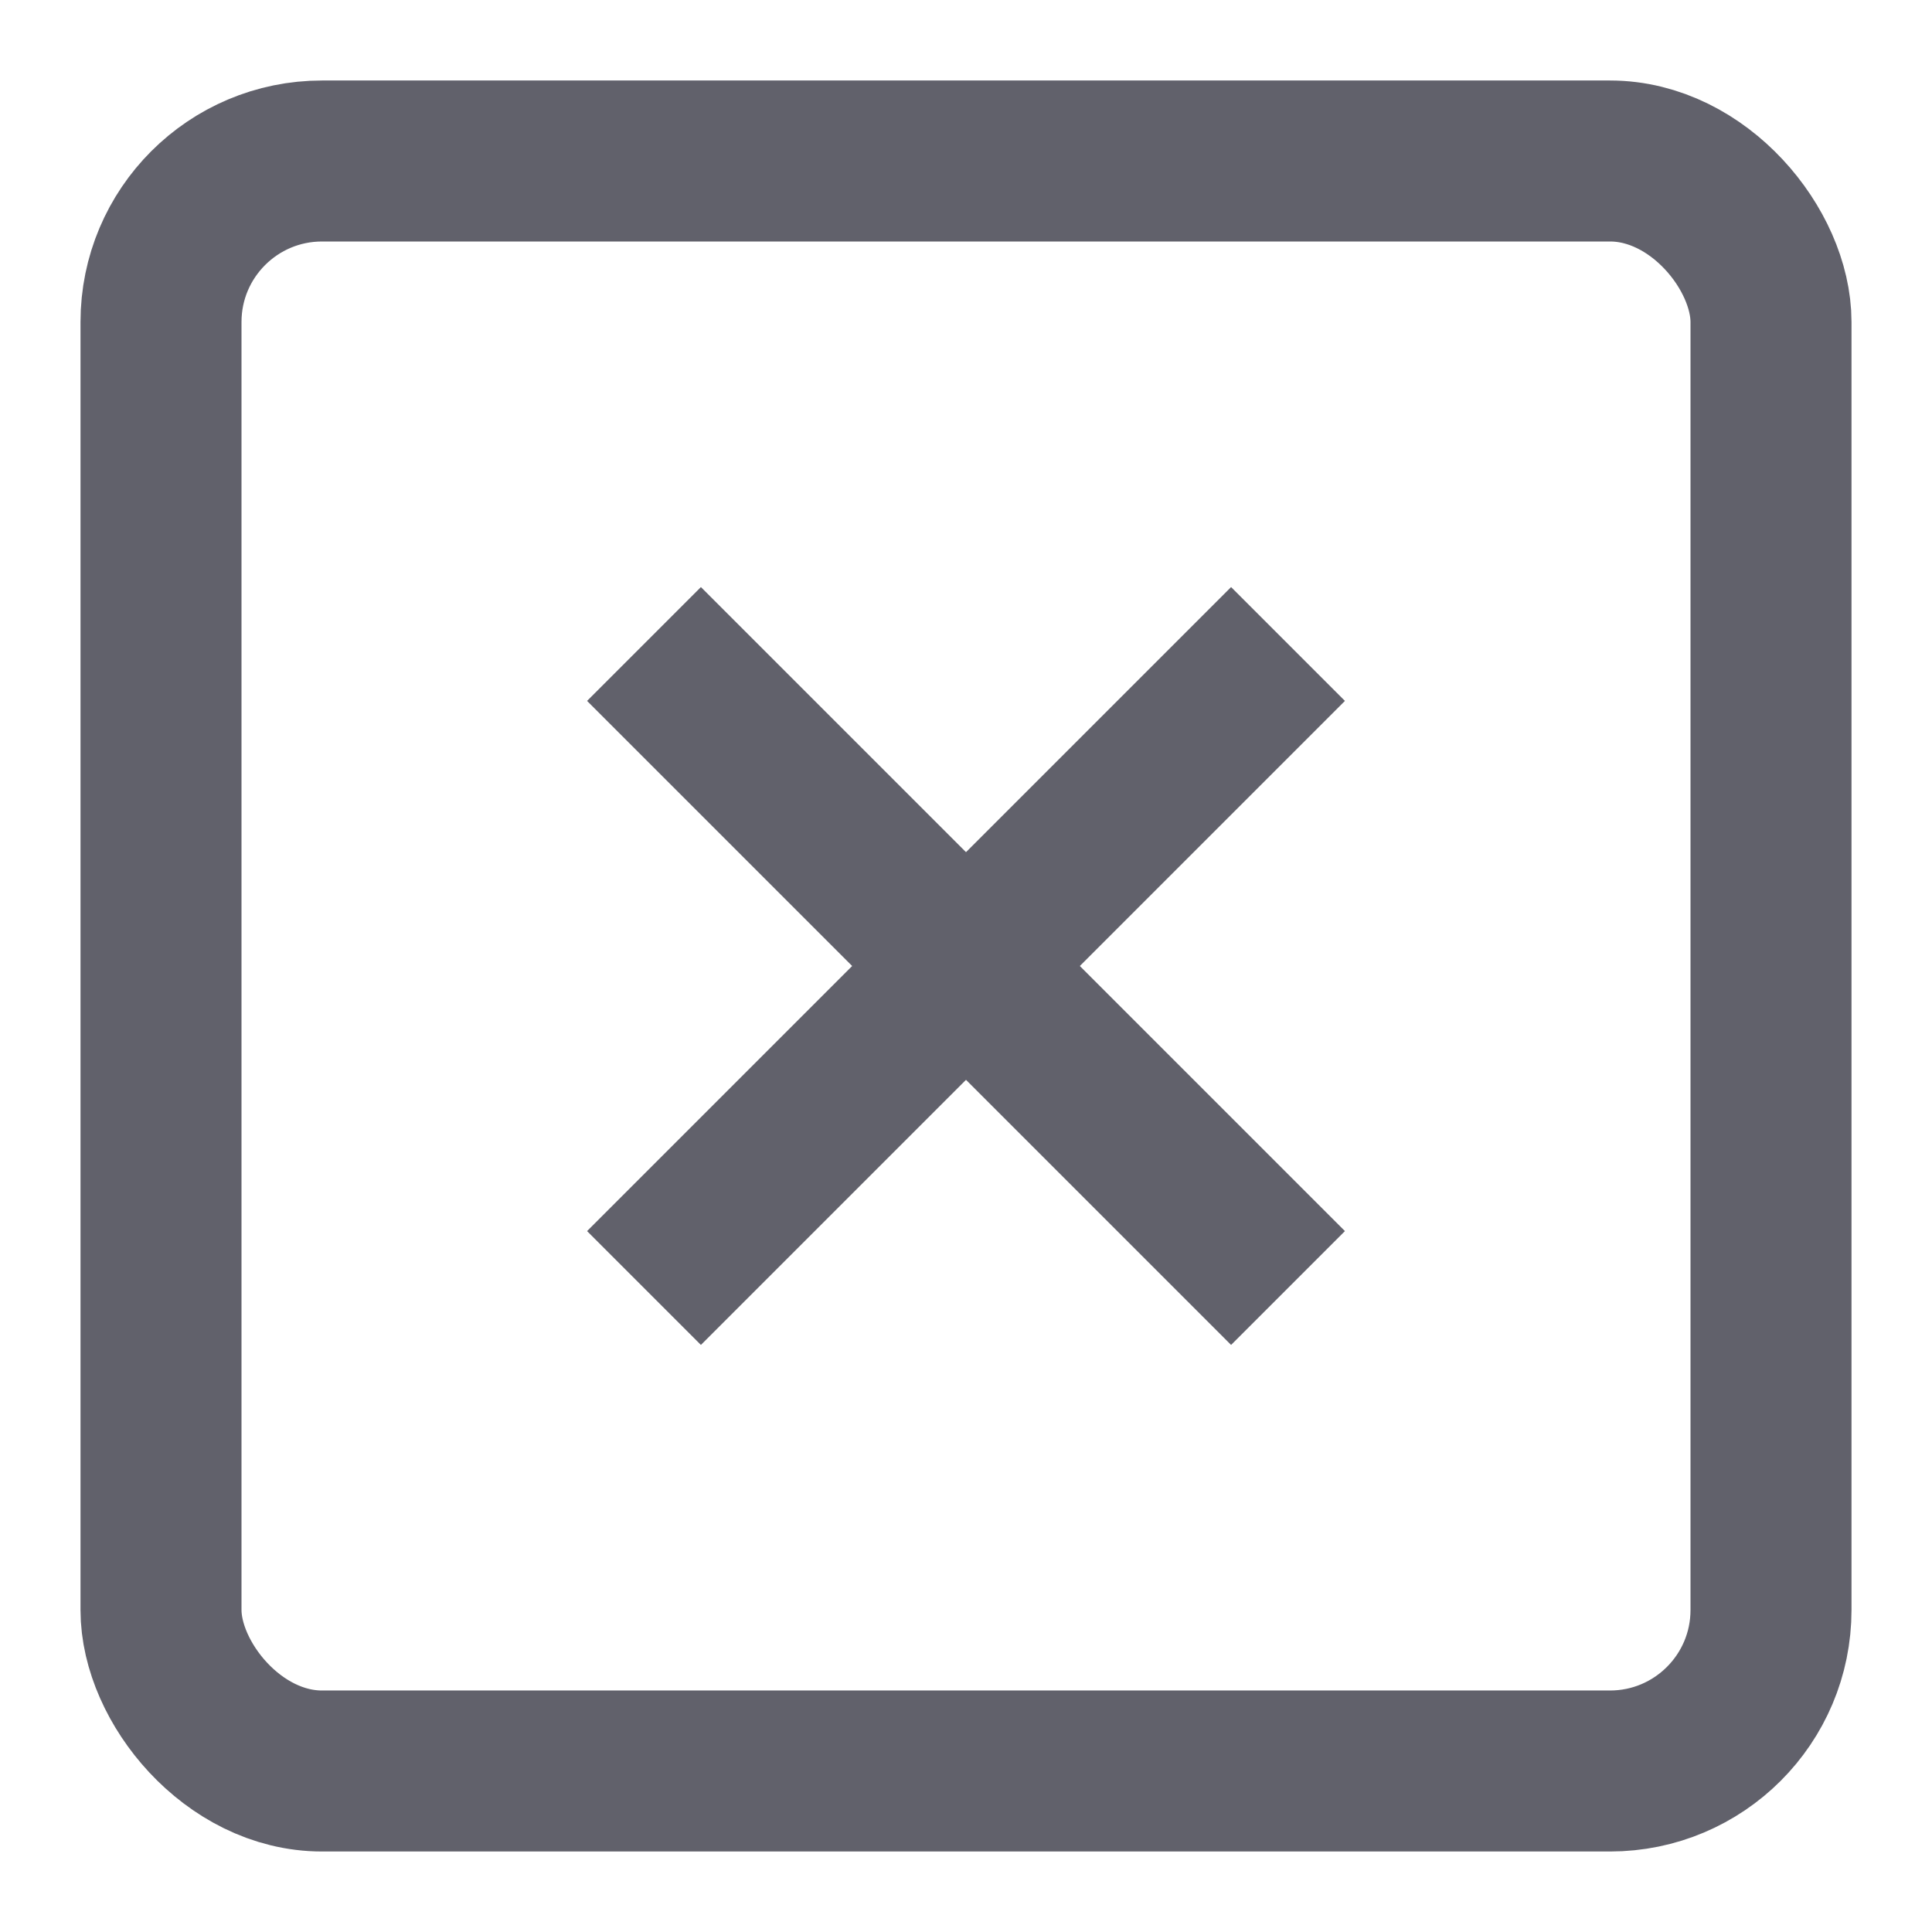 <svg xmlns="http://www.w3.org/2000/svg" height="24" width="24" viewBox="0 0 24 24"><rect x="2" y="2" width="20" height="20" rx="2" ry="2" fill="none" stroke="#61616b" stroke-width="2"></rect><line data-color="color-2" x1="16" y1="8" x2="8" y2="16" fill="none" stroke="#61616b" stroke-width="2"></line><line data-color="color-2" x1="16" y1="16" x2="8" y2="8" fill="none" stroke="#61616b" stroke-width="2"></line></svg>